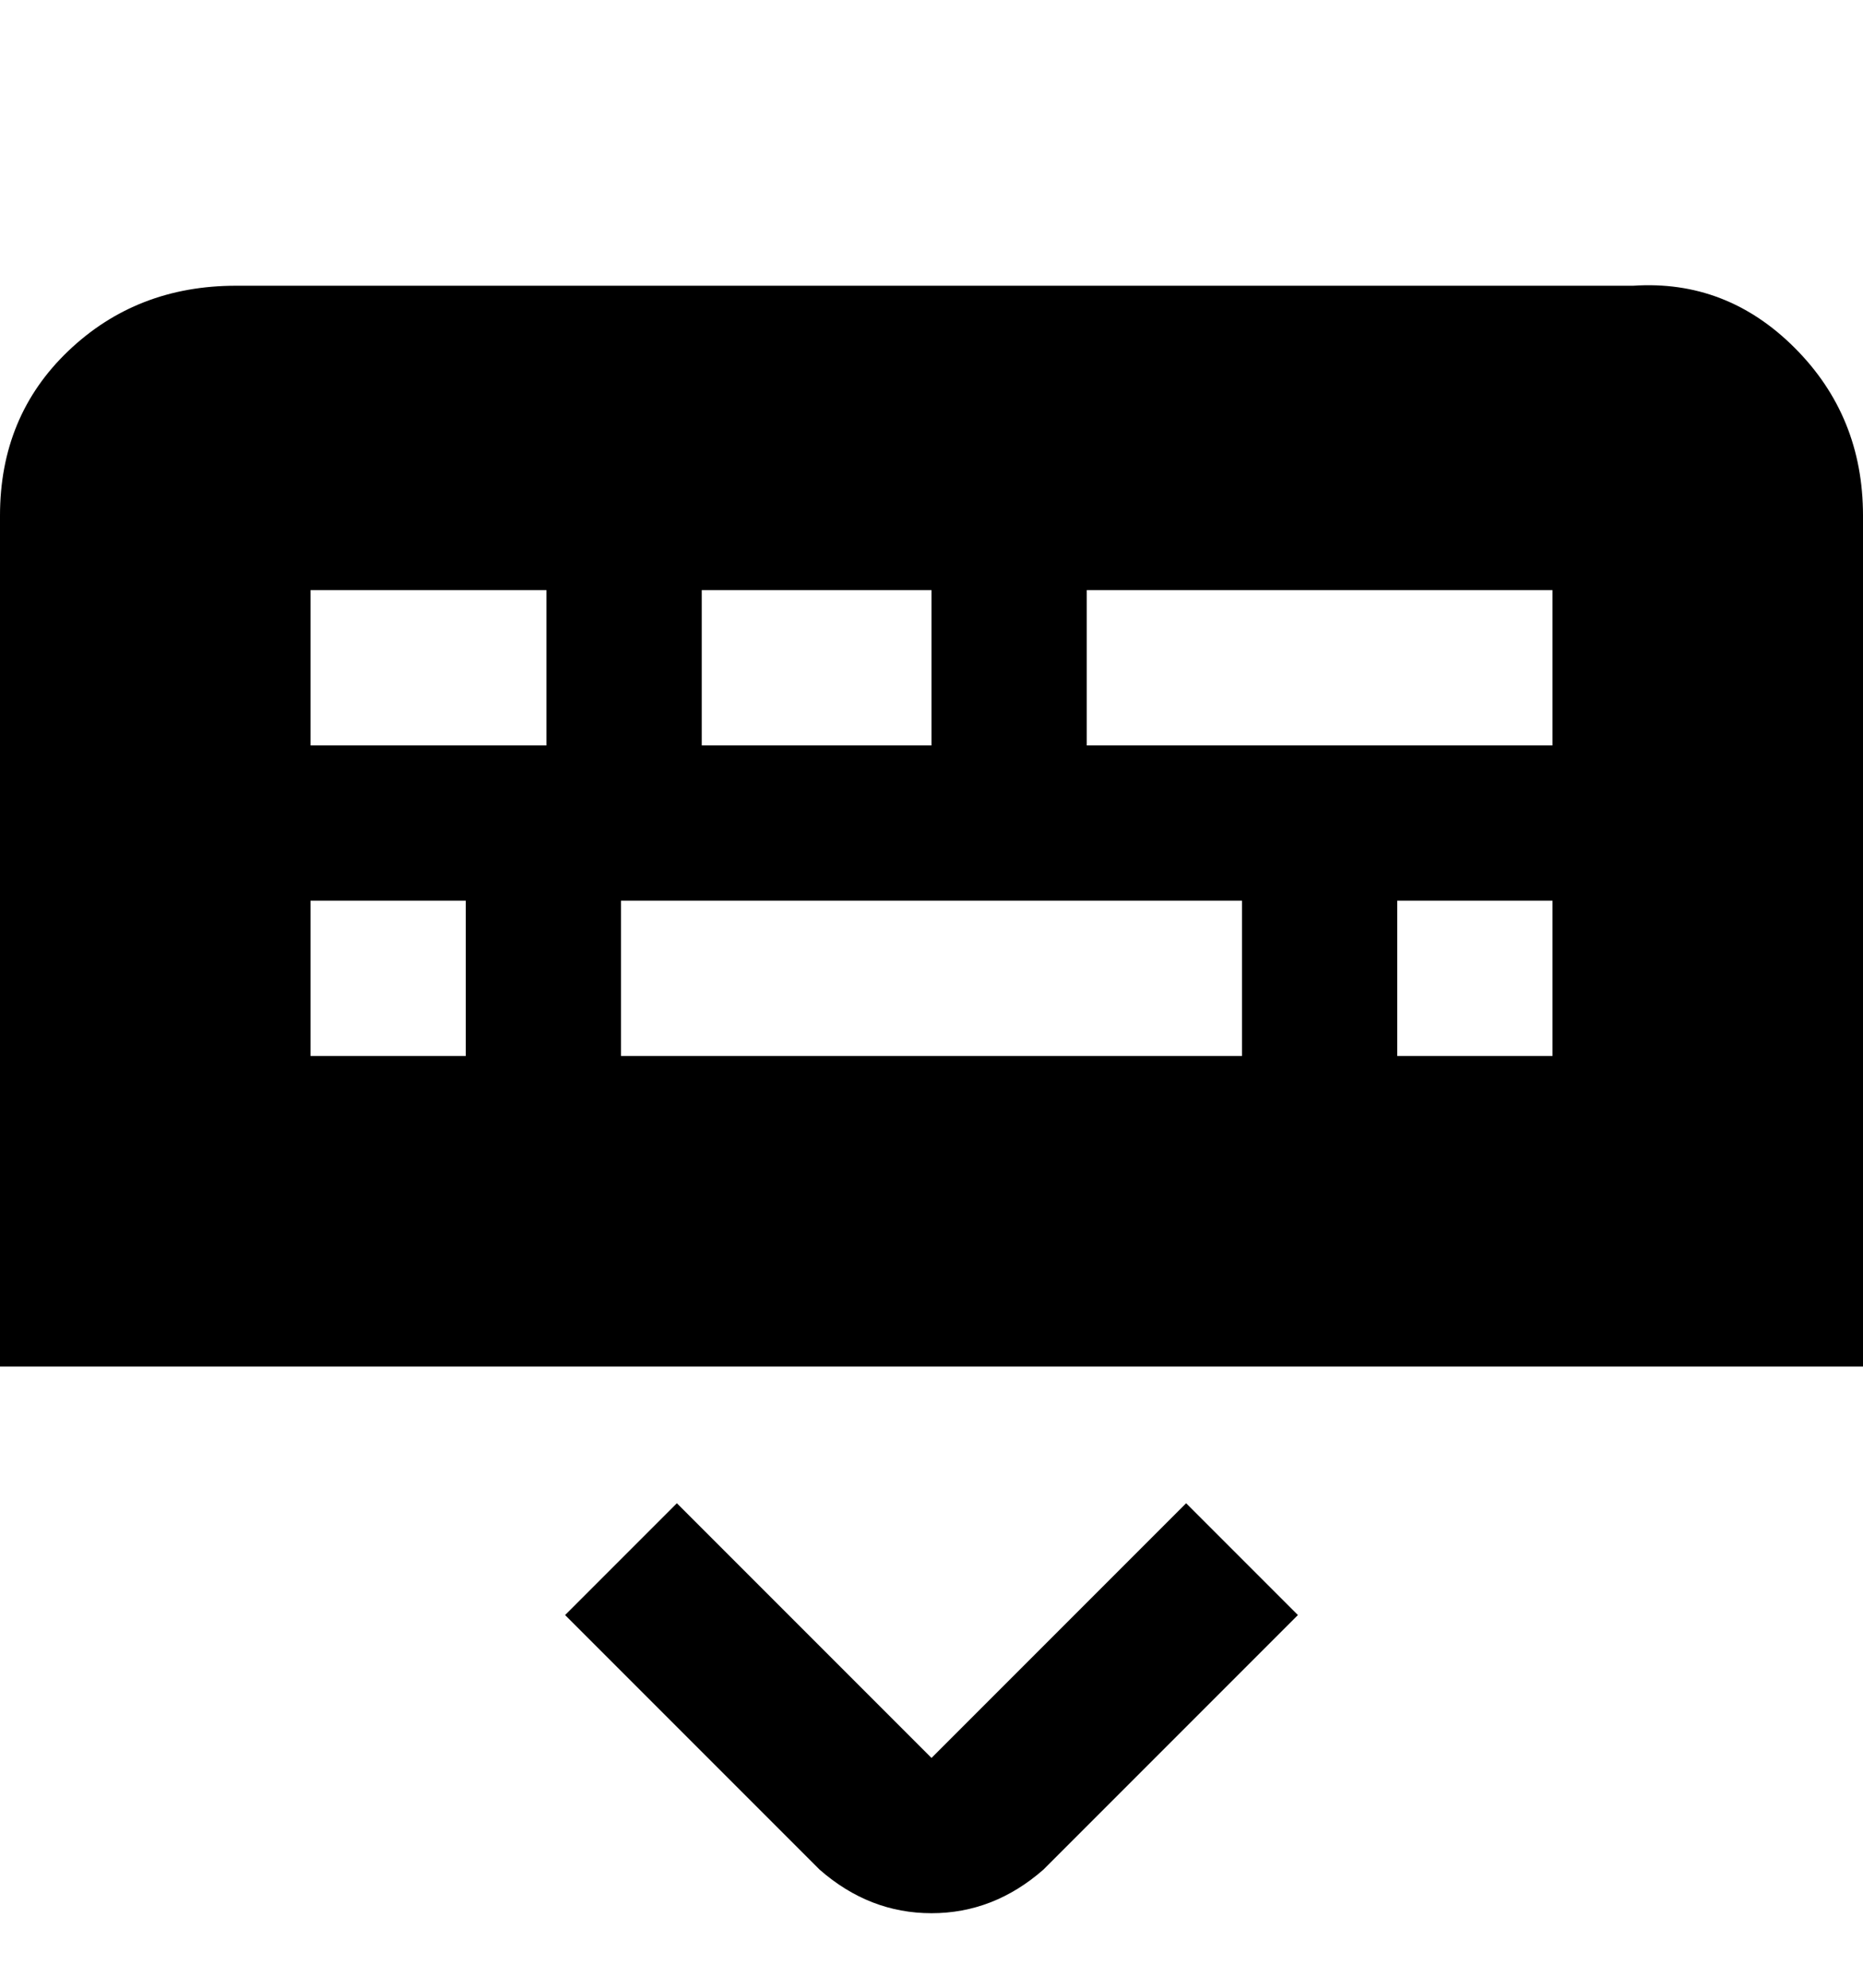 <svg viewBox="0 0 300 320" xmlns="http://www.w3.org/2000/svg"><path d="M150 308q-10 0-18-7l-41-41 18-18 41 41 41-41 18 18-41 41q-8 7-18 7zM300 83v137H0V83q0-16 11-26.5T38 46h225q15-1 26 10t11 27zm-187 37h37V95h-37v25zm-38 25H50v25h25v-25zm13-50H50v25h38V95zm112 50H100v25h100v-25zm50 0h-25v25h25v-25zm0-50h-75v25h75V95z"/></svg>